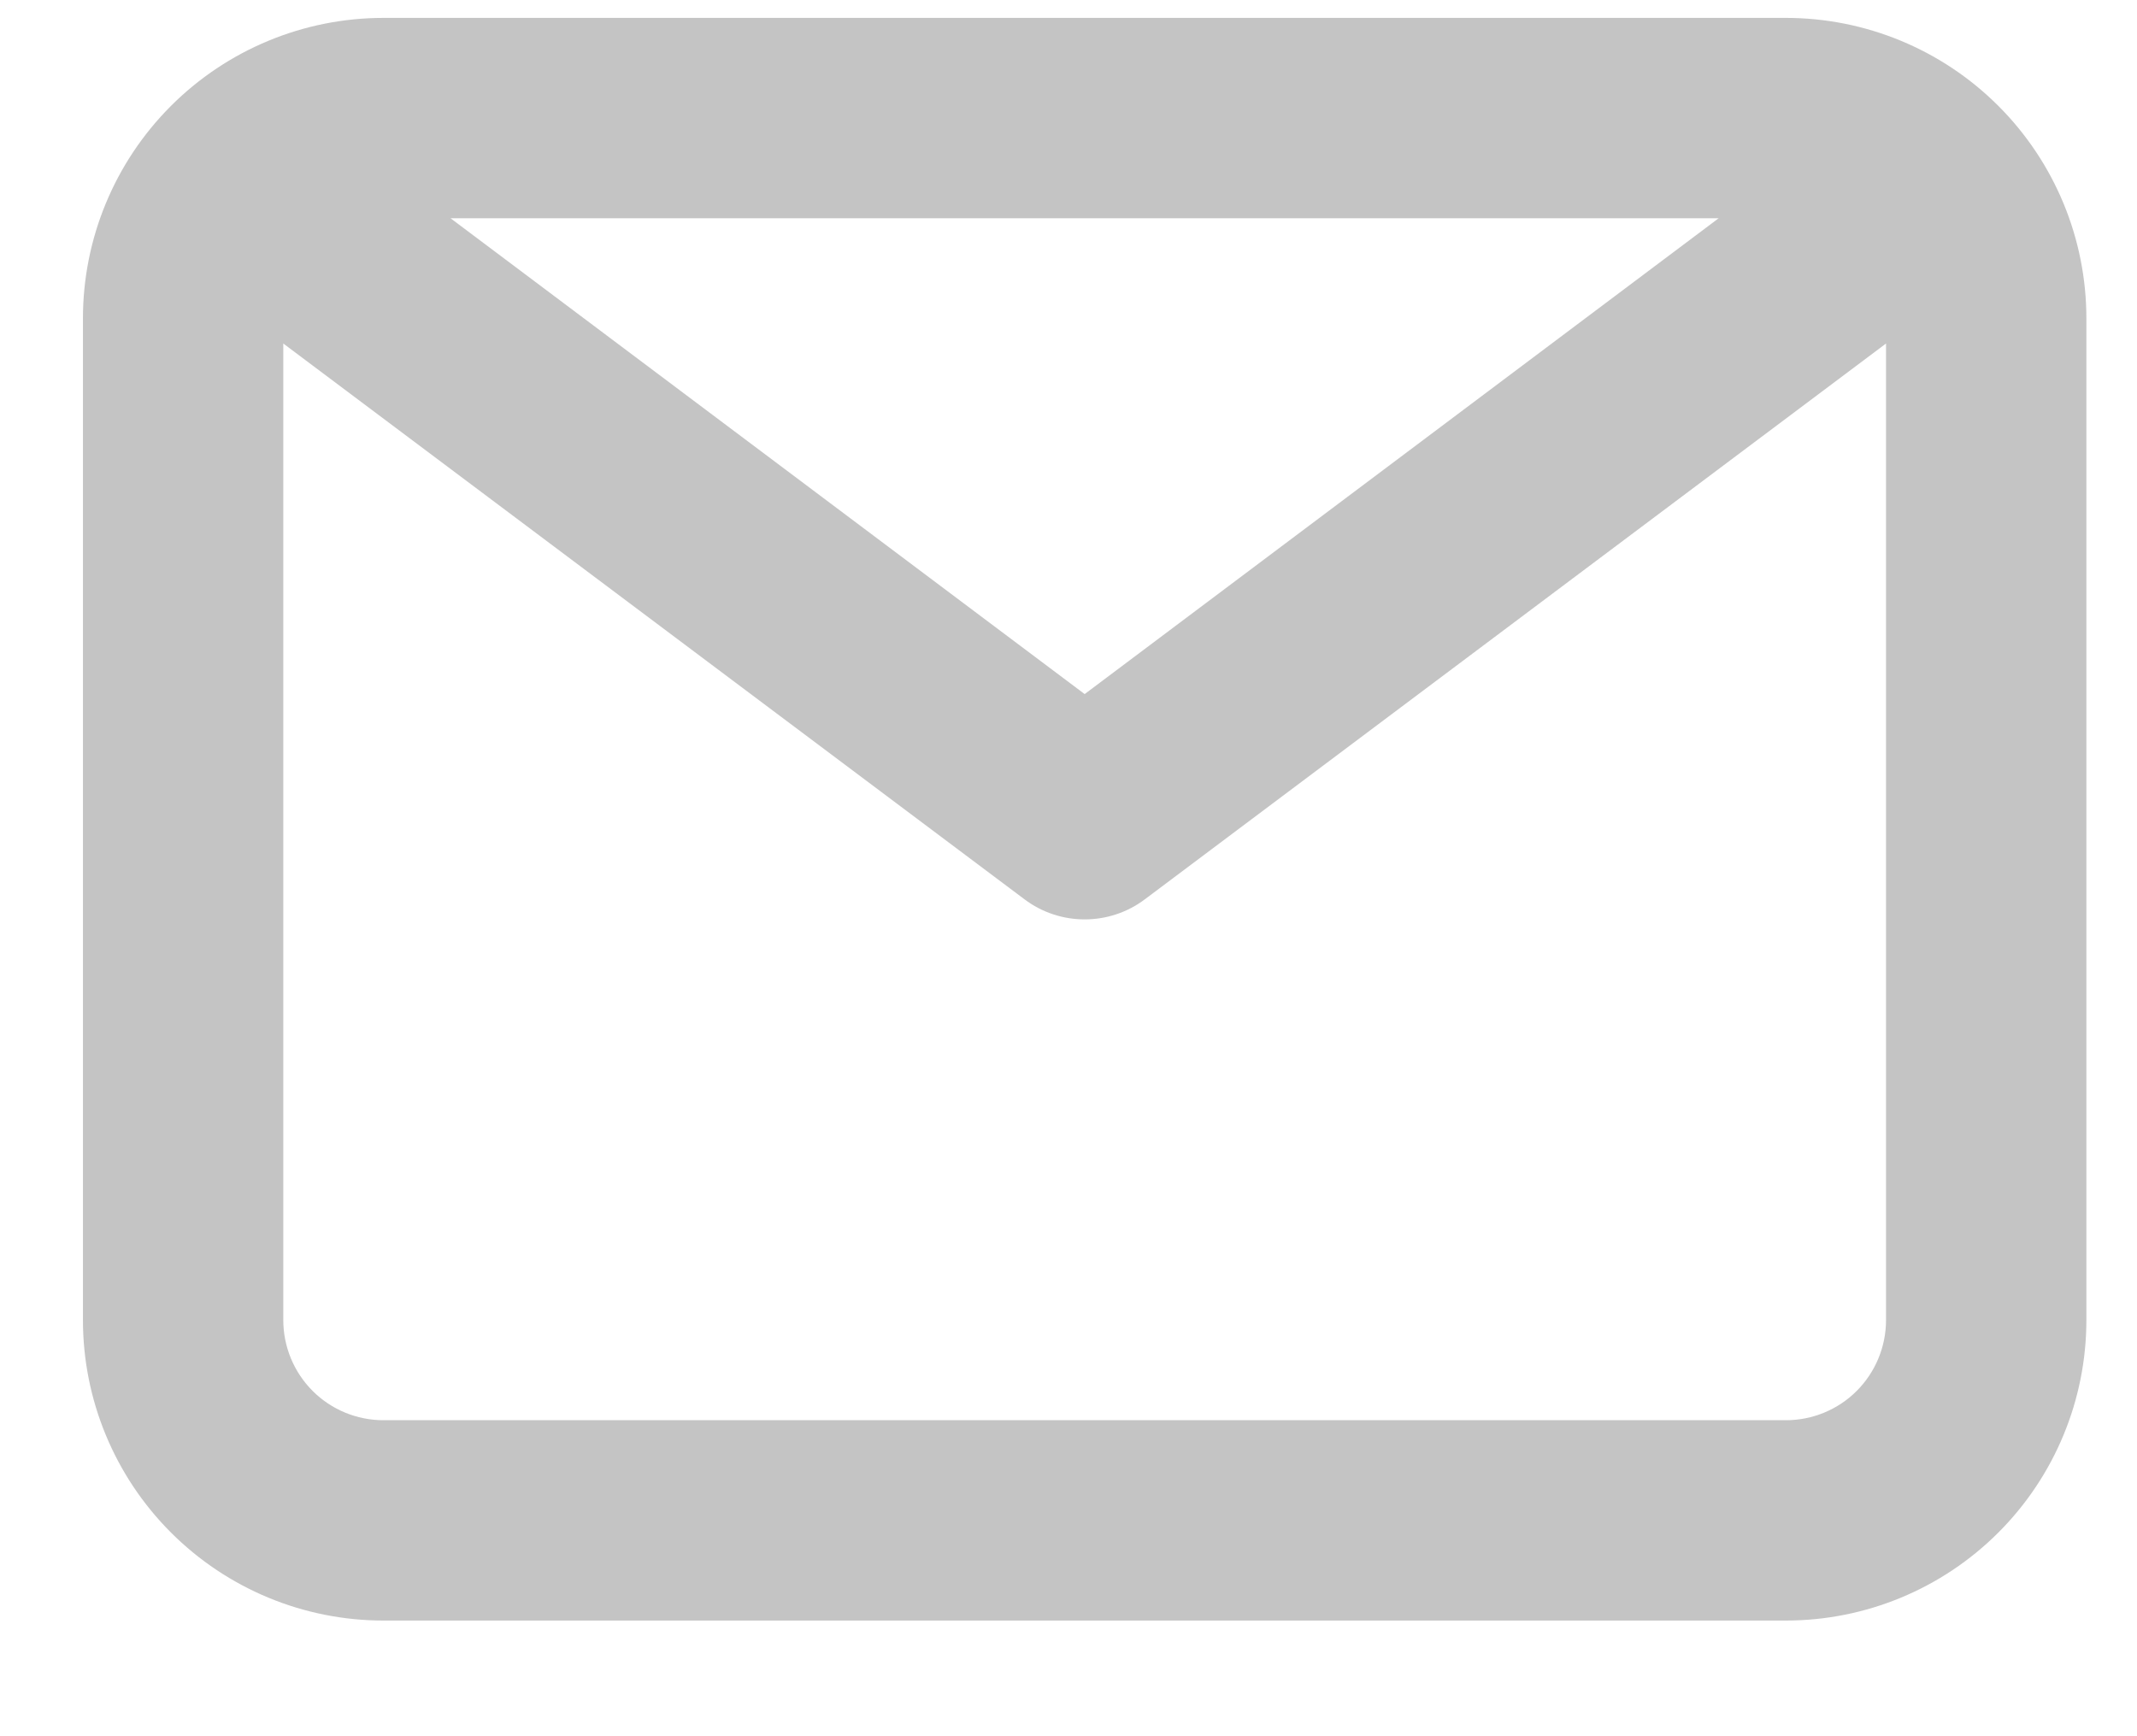 <svg width="16" height="13" viewBox="0 0 16 13" fill="none" xmlns="http://www.w3.org/2000/svg">
<path d="M13.371 0.134H2.871C2.274 0.134 1.702 0.371 1.28 0.793C0.858 1.215 0.621 1.787 0.621 2.384V9.884C0.621 10.481 0.858 11.053 1.28 11.475C1.702 11.897 2.274 12.134 2.871 12.134H13.371C13.968 12.134 14.54 11.897 14.962 11.475C15.384 11.053 15.621 10.481 15.621 9.884V2.384C15.621 1.787 15.384 1.215 14.962 0.793C14.54 0.371 13.968 0.134 13.371 0.134V0.134ZM12.868 1.634L8.121 5.197L3.373 1.634H12.868ZM13.371 10.634H2.871C2.672 10.634 2.481 10.555 2.341 10.415C2.2 10.274 2.121 10.083 2.121 9.884V2.572L7.671 6.734C7.801 6.832 7.959 6.884 8.121 6.884C8.283 6.884 8.441 6.832 8.571 6.734L14.121 2.572V9.884C14.121 10.083 14.042 10.274 13.901 10.415C13.761 10.555 13.57 10.634 13.371 10.634Z" fill="#C4C4C4"/>
</svg>
